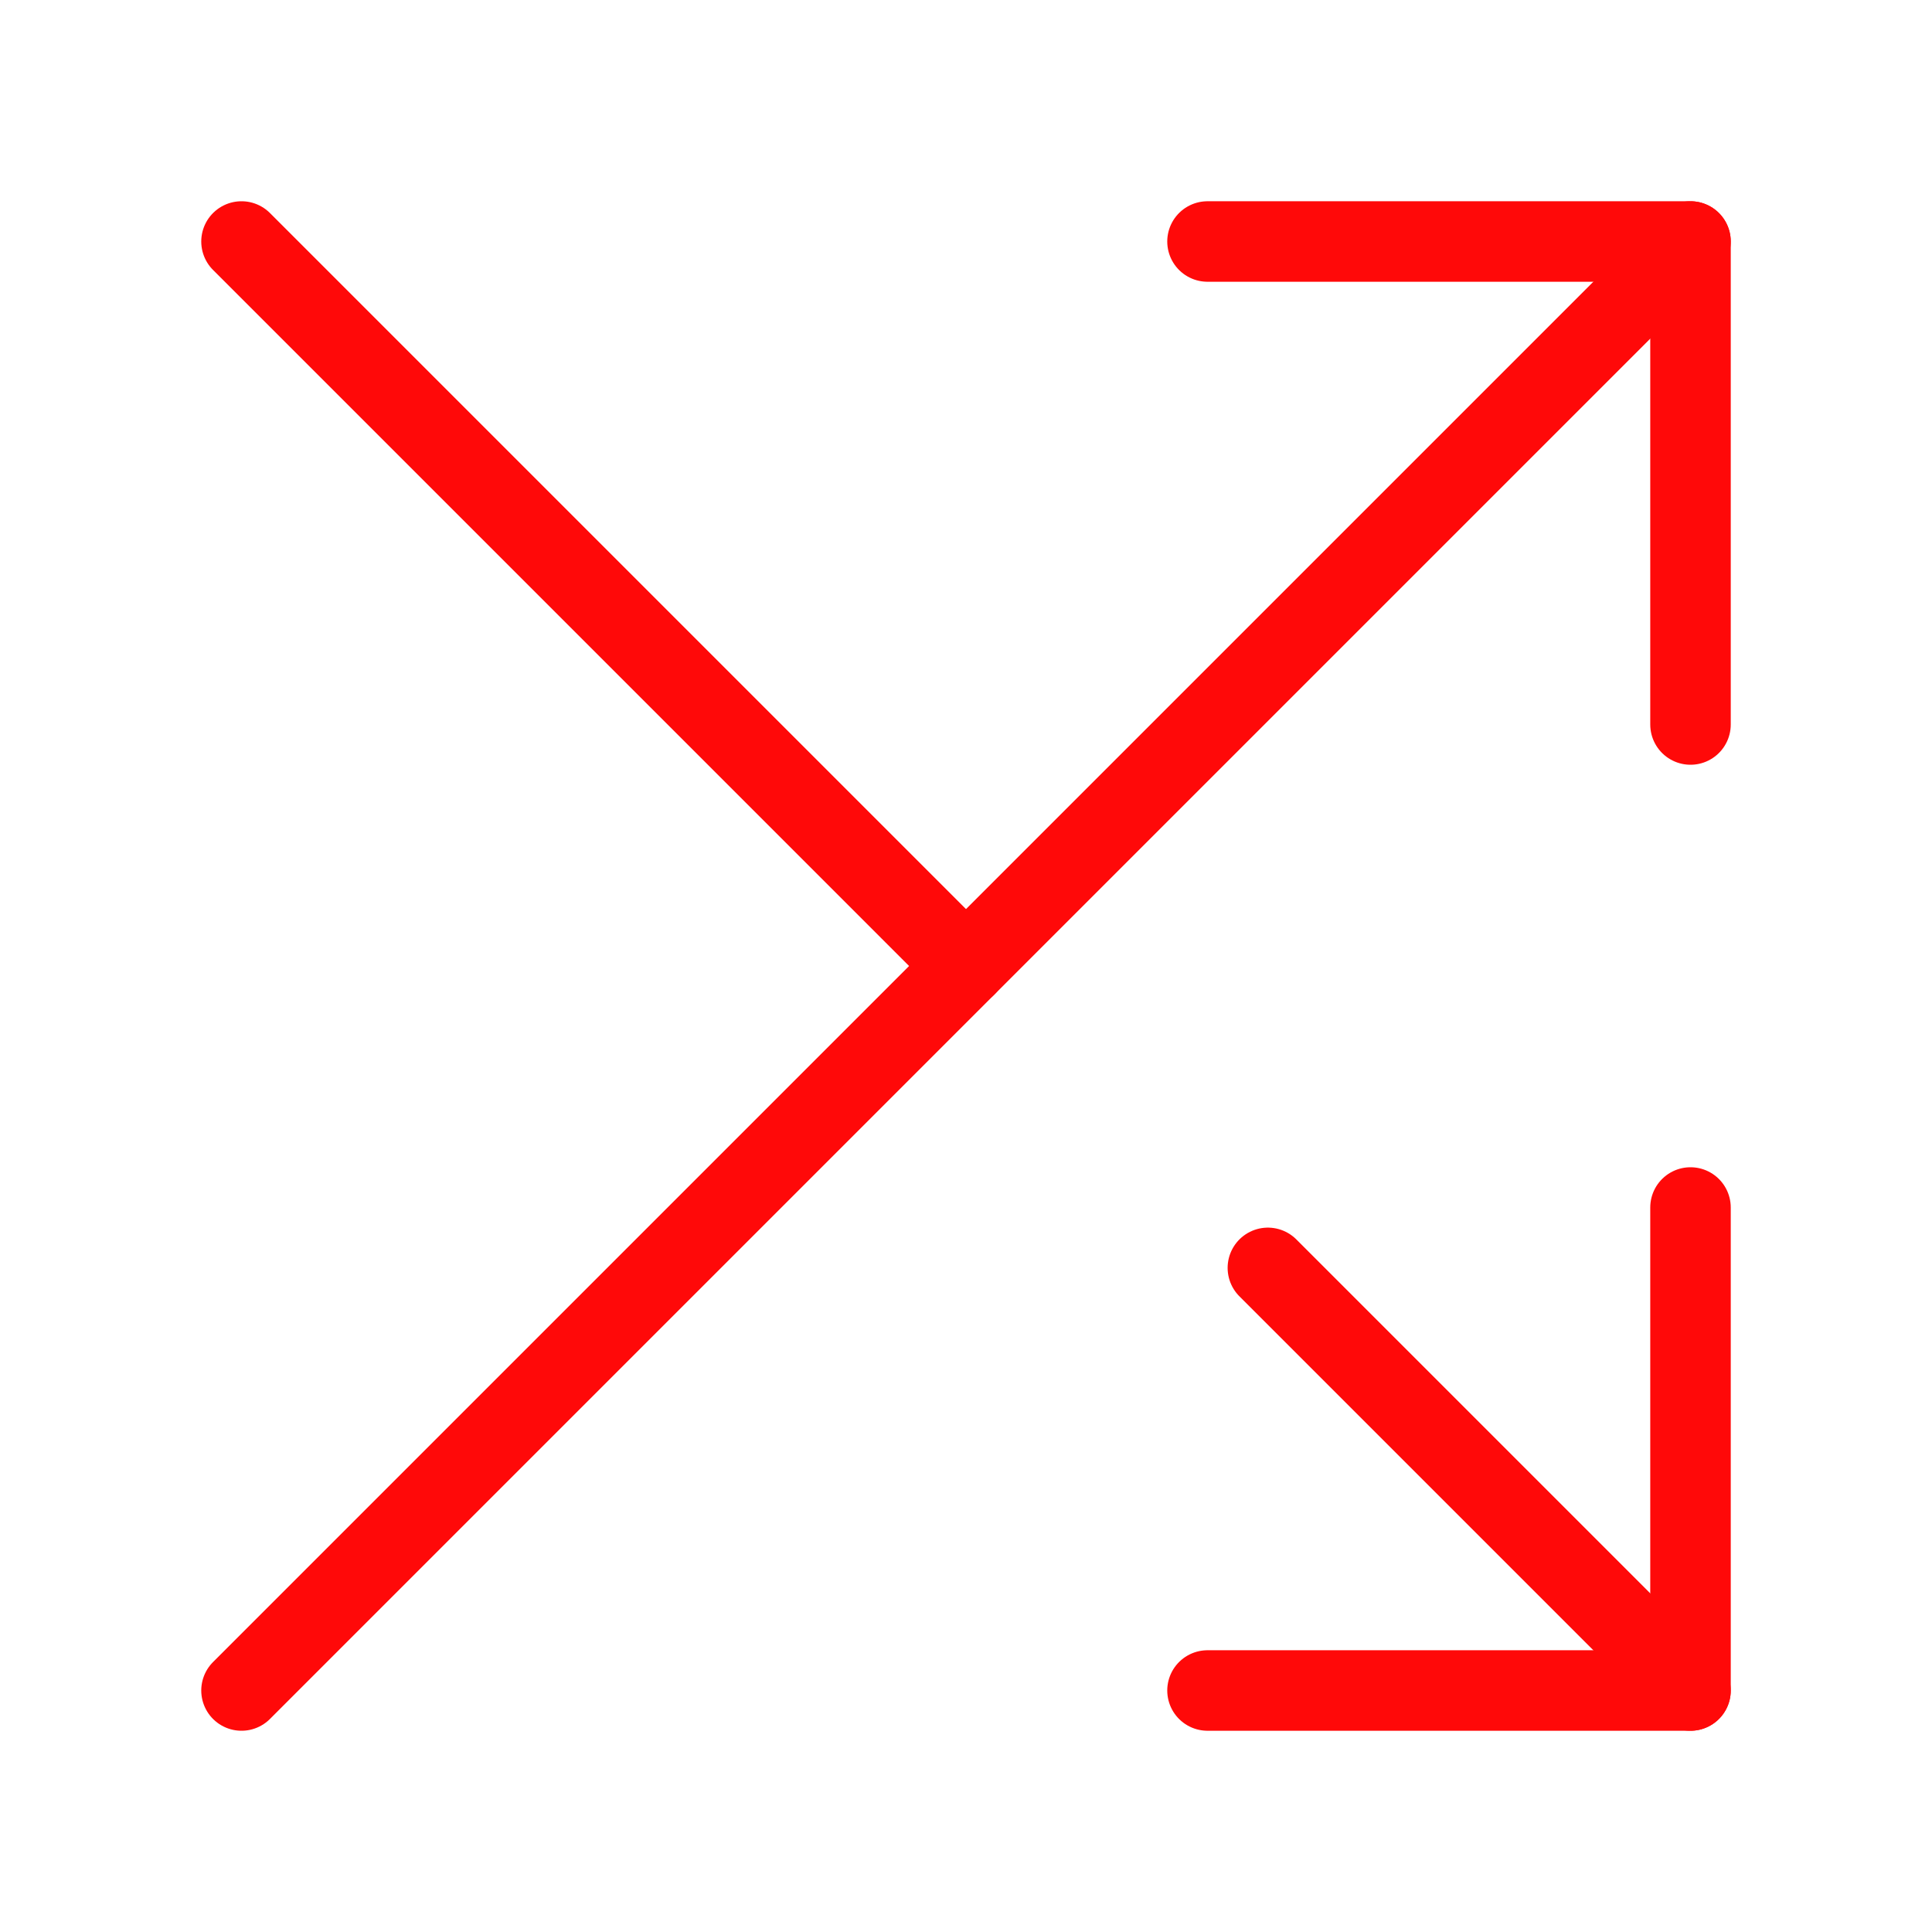 <?xml version="1.0" encoding="UTF-8"?><svg width="24" height="24" viewBox="0 0 48 48" fill="none" xmlns="http://www.w3.org/2000/svg"><path d="M30 42H42V30" stroke="#FF0909" stroke-width="2" stroke-linecap="round" stroke-linejoin="round"/><path d="M42 18V6H30" stroke="#FF0909" stroke-width="2" stroke-linecap="round" stroke-linejoin="round"/><path d="M42 6L6 42" stroke="#FF0909" stroke-width="2" stroke-linecap="round" stroke-linejoin="round"/><path d="M31.5 31.5L34 34L39 39L41.5 41.5L42 42M24 24L6 6L24 24Z" stroke="#FF0909" stroke-width="2" stroke-linecap="round" stroke-linejoin="round"/></svg>